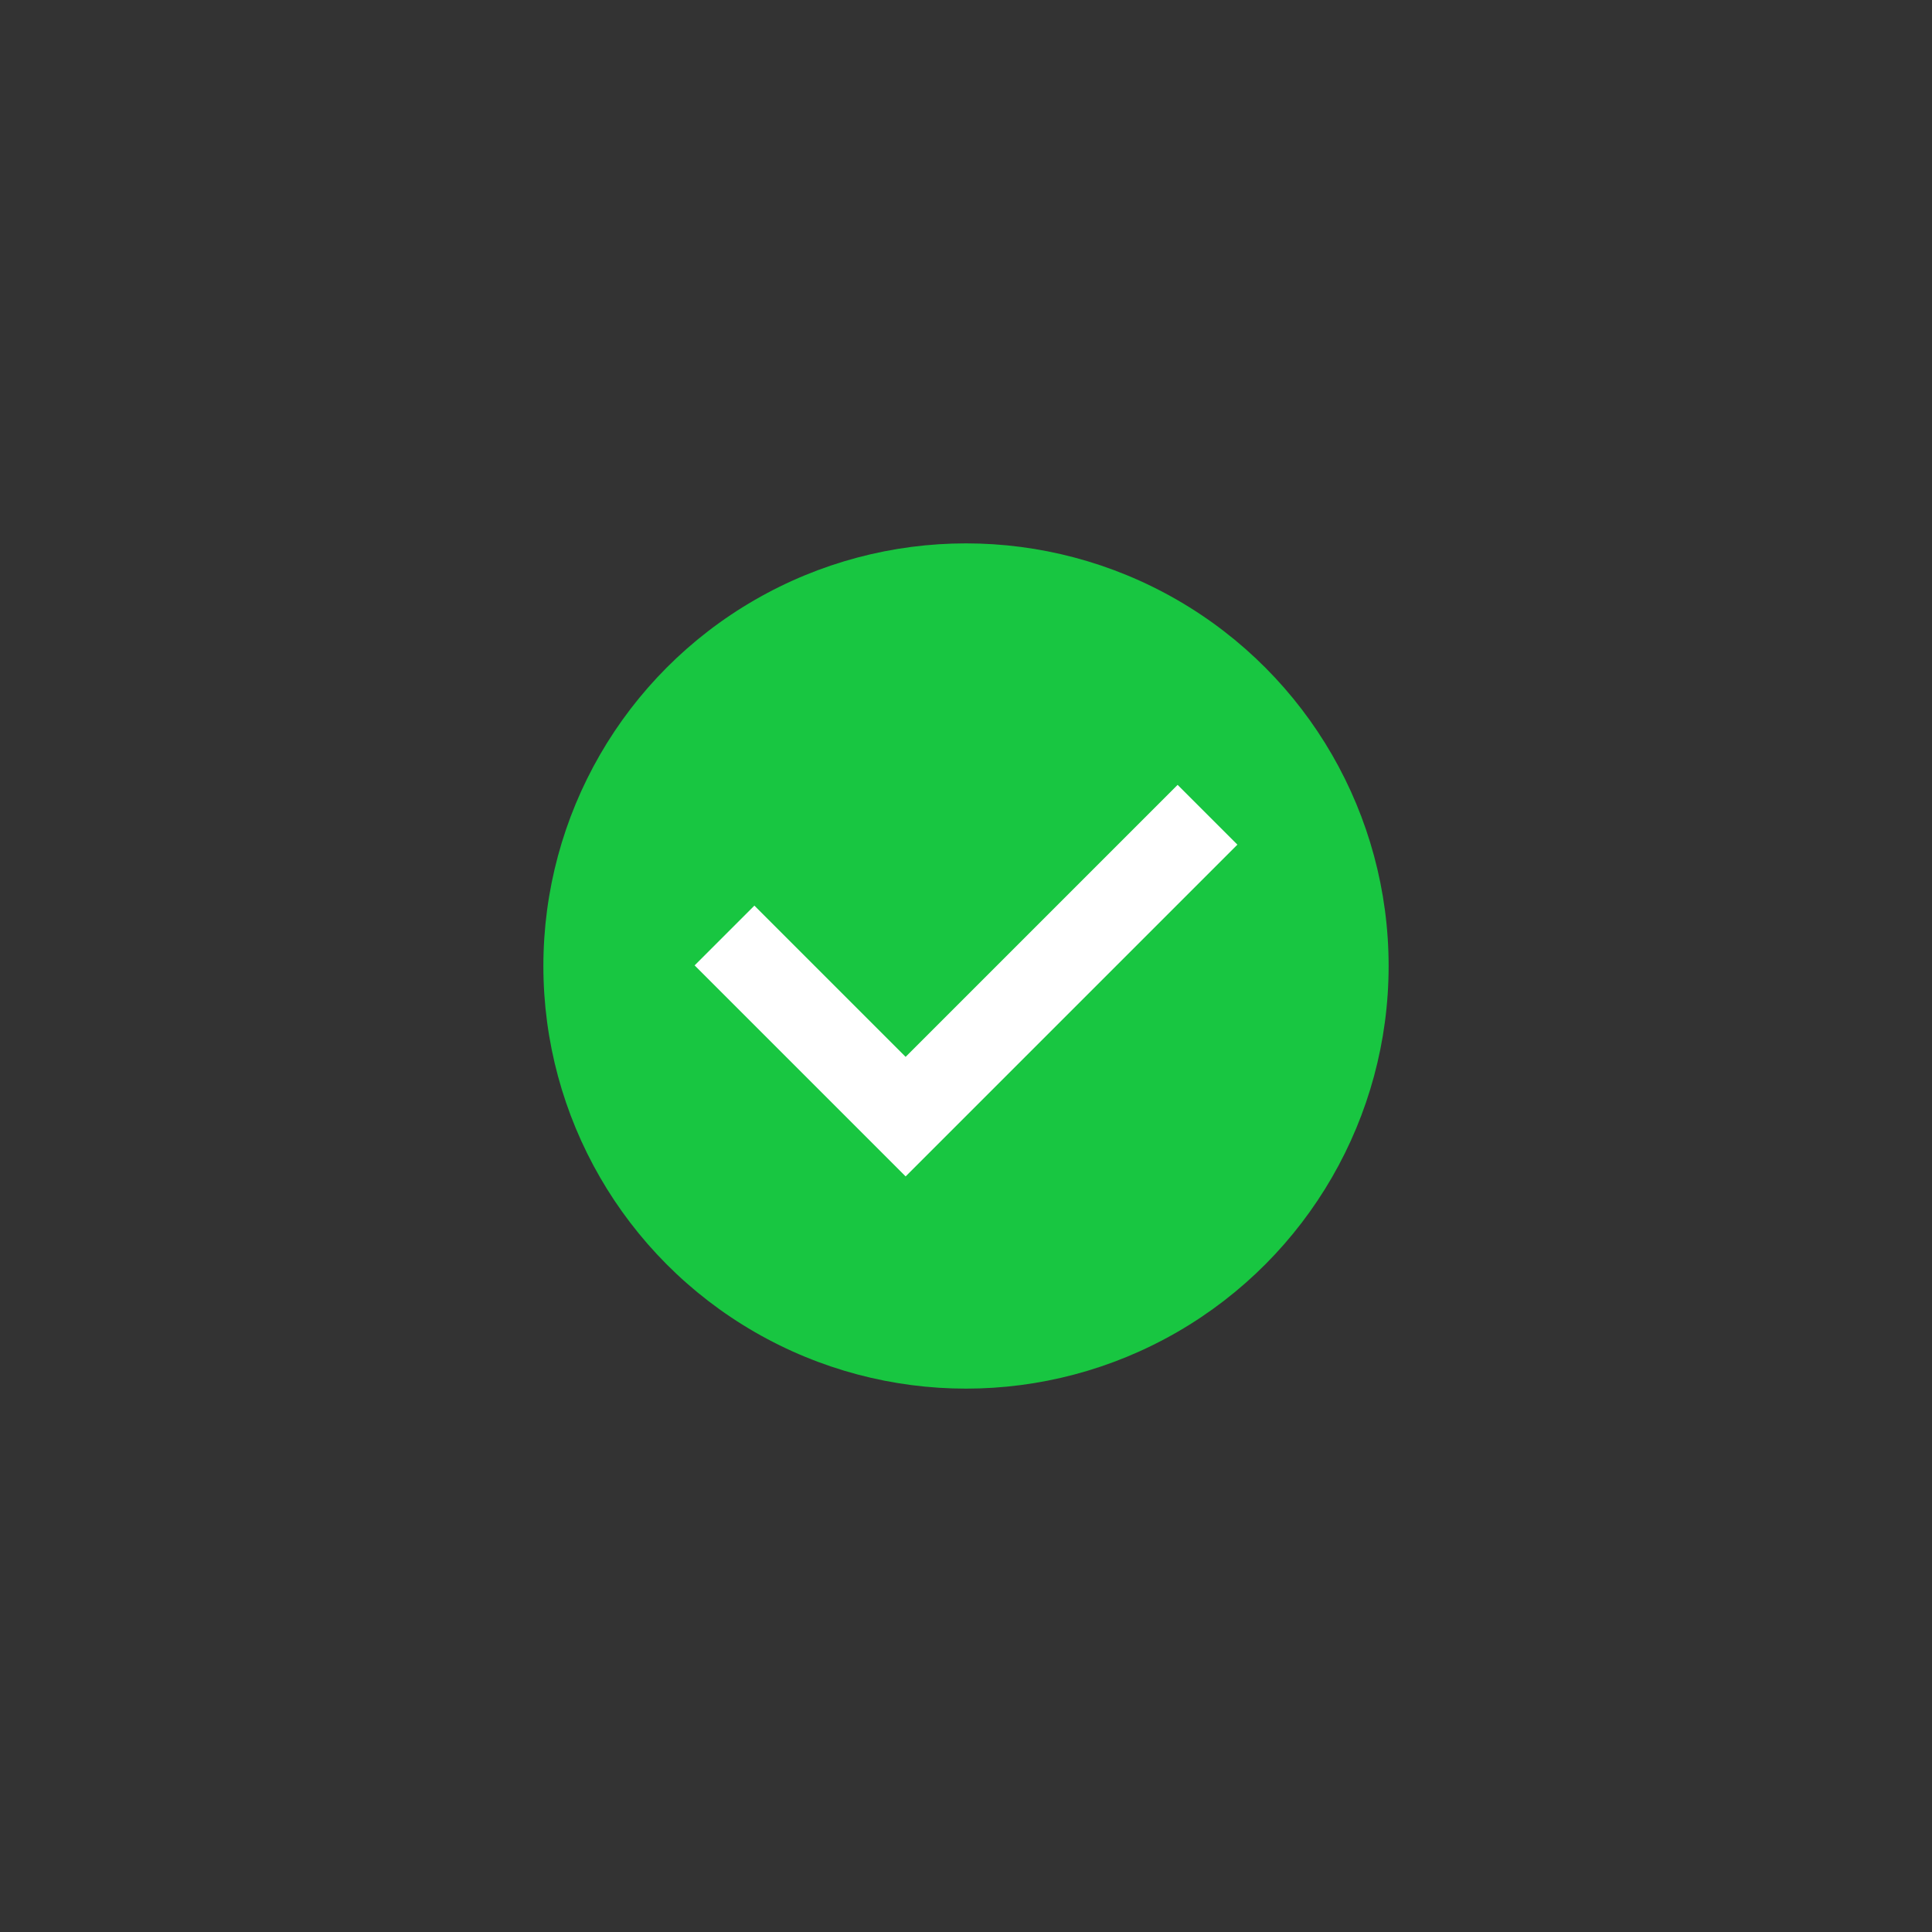 <svg width="32"
     height="32"
     viewBox="0 0 32 32"
     fill="none"
     xmlns="http://www.w3.org/2000/svg">
    <rect x="0" y="0" width="32" height="32" fill="#333333" stroke="none"/>
    <circle cx="16"
            cy="16"
            r="7"
            fill="#18C641" />
    <path fill-rule="evenodd"
          clip-rule="evenodd"
          d="M20.495 13.99L15 19.485L11.505 15.99L12.495 15L15 17.505L19.505 13L20.495 13.99Z"
          fill="white" />
</svg>